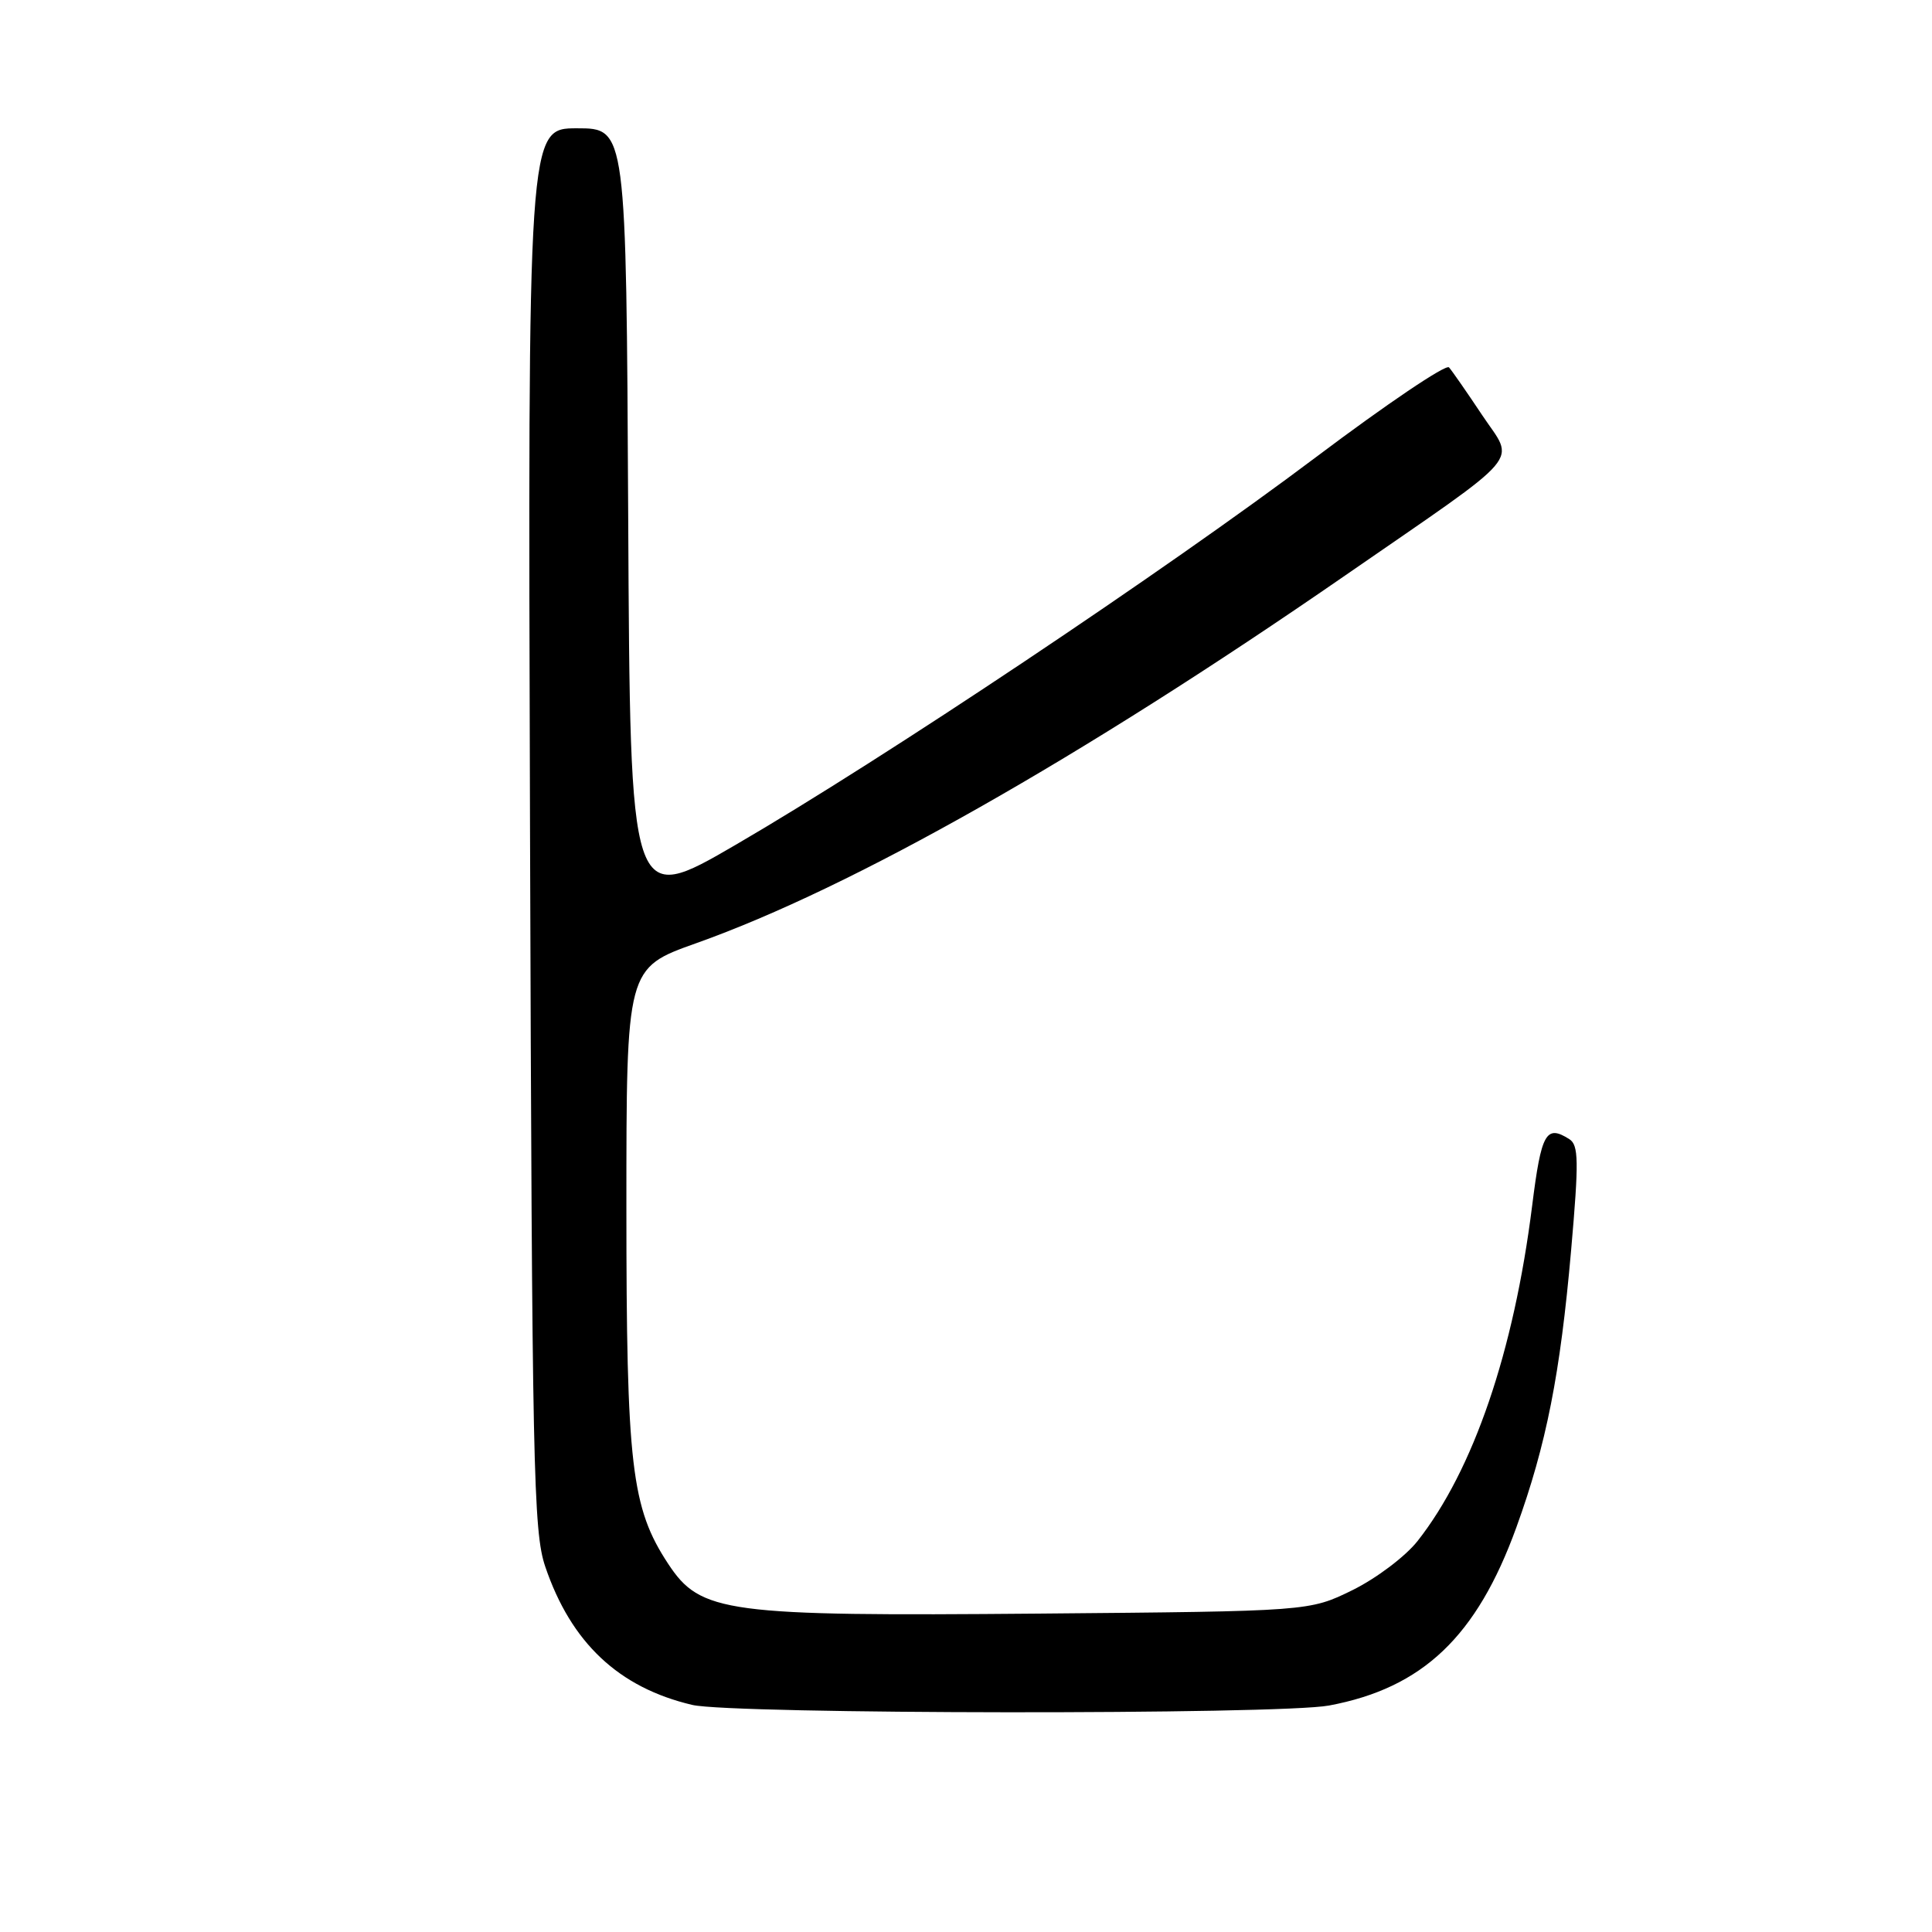 <?xml version="1.0" encoding="UTF-8" standalone="no"?>
<!DOCTYPE svg PUBLIC "-//W3C//DTD SVG 1.1//EN" "http://www.w3.org/Graphics/SVG/1.1/DTD/svg11.dtd" >
<svg xmlns="http://www.w3.org/2000/svg" xmlns:xlink="http://www.w3.org/1999/xlink" version="1.1" viewBox="0 0 256 256">
 <g >
 <path fill="currentColor"
d=" M 176.11 225.99 C 188.52 223.67 195.68 216.85 200.92 202.40 C 204.90 191.42 206.74 182.08 208.18 165.68 C 209.22 153.80 209.18 151.73 207.94 150.94 C 204.86 148.99 204.23 150.10 203.02 159.75 C 200.59 179.12 195.23 194.80 187.83 204.20 C 186.21 206.25 182.37 209.14 179.21 210.70 C 173.50 213.50 173.50 213.50 137.71 213.81 C 96.09 214.17 92.83 213.73 88.54 207.22 C 83.65 199.79 83.00 194.27 83.00 159.93 C 83.00 128.27 83.00 128.27 92.25 124.98 C 112.93 117.63 143.15 100.50 178.23 76.26 C 202.48 59.50 200.74 61.54 196.39 55.00 C 194.38 51.98 192.40 49.13 192.00 48.68 C 191.59 48.23 183.67 53.58 174.38 60.57 C 154.34 75.65 117.08 100.54 97.50 111.93 C 83.50 120.08 83.50 120.08 83.24 68.54 C 82.98 17.00 82.98 17.00 76.46 17.00 C 69.94 17.00 69.94 17.00 70.23 109.75 C 70.50 194.55 70.67 202.94 72.25 207.59 C 75.68 217.69 81.99 223.62 91.73 225.91 C 97.04 227.16 169.51 227.23 176.11 225.99 Z "/>
</g>
</svg>